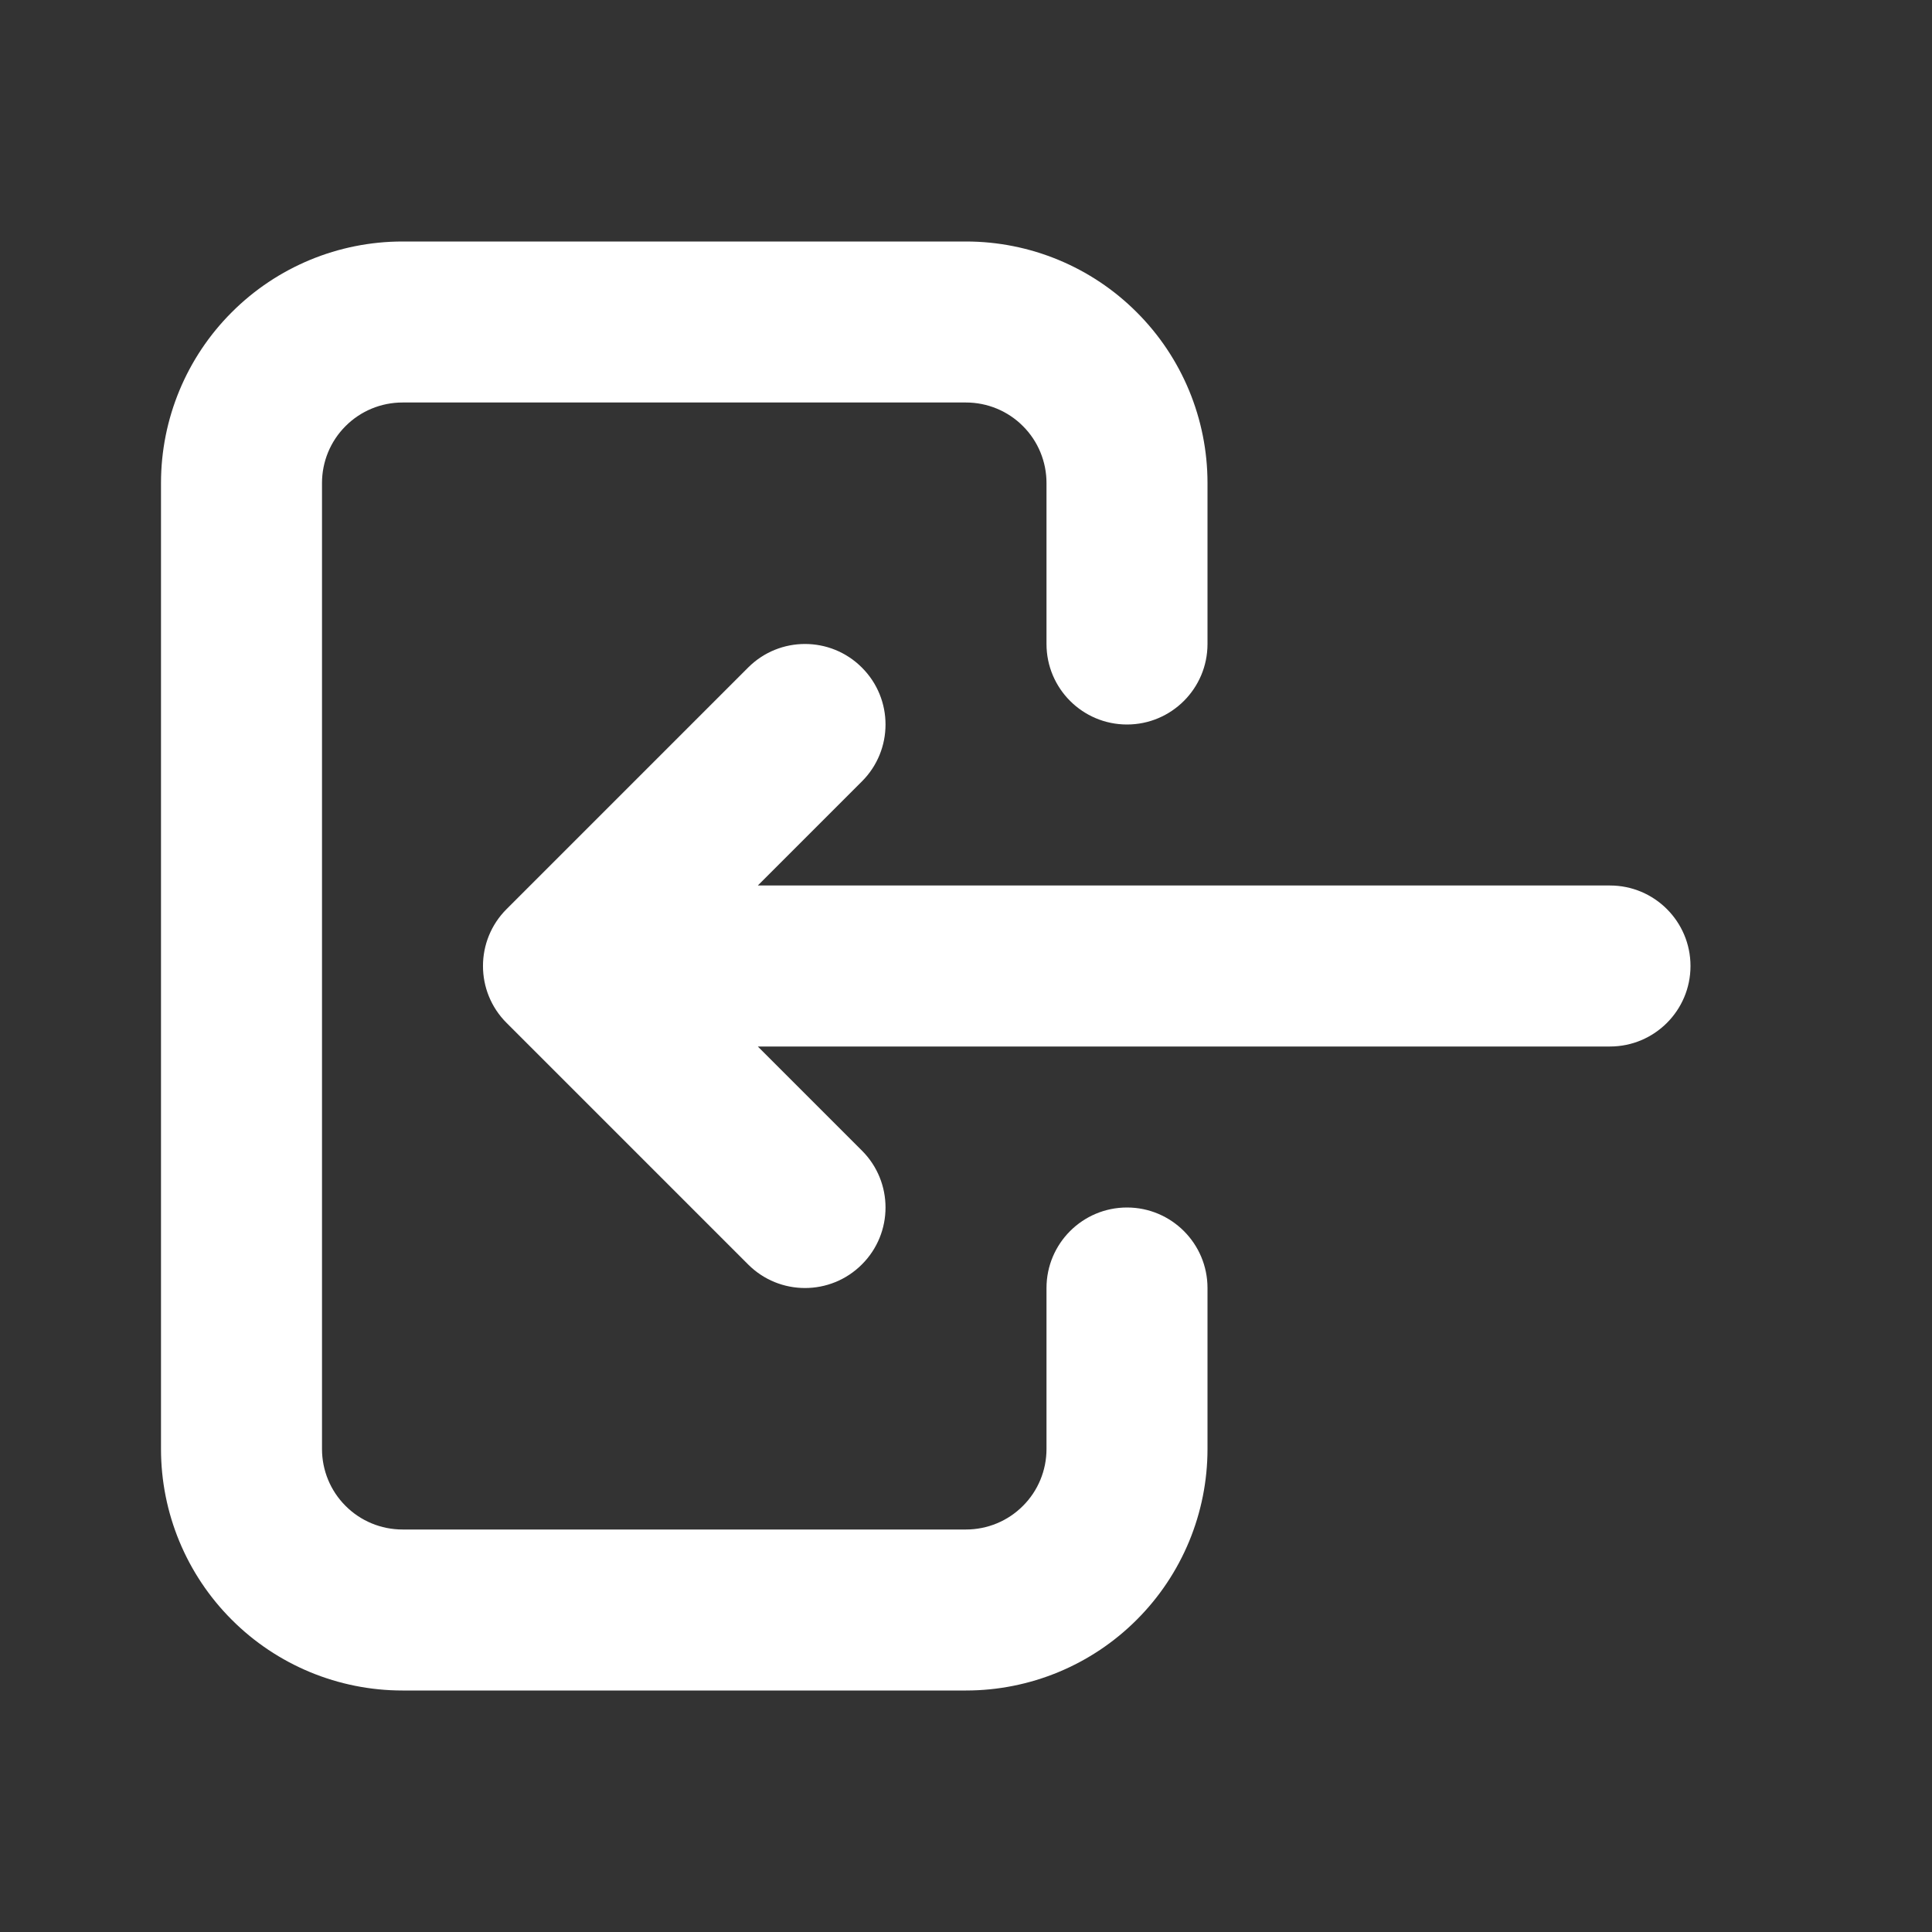 <svg xmlns="http://www.w3.org/2000/svg" width="24" height="24" viewBox="0 0 24 24" fill="none">
    <rect x="0" y="0" width="24" height="24" fill="#333333" stroke="none"/>
    <path d="M13 8C13 8.552 13.448 9 14 9C14.552 9 15 8.552 15 8H13ZM12 4V3V4ZM5 4V3V4ZM3 6H2H3ZM3 18H2H3ZM15 16C15 15.448 14.552 15 14 15C13.448 15 13 15.448 13 16H15ZM20 13C20.552 13 21 12.552 21 12C21 11.448 20.552 11 20 11V13ZM7 12L6.293 11.293C5.902 11.683 5.902 12.317 6.293 12.707L7 12ZM10.707 9.707C11.098 9.317 11.098 8.683 10.707 8.293C10.317 7.902 9.683 7.902 9.293 8.293L10.707 9.707ZM9.293 15.707C9.683 16.098 10.317 16.098 10.707 15.707C11.098 15.317 11.098 14.683 10.707 14.293L9.293 15.707ZM15 8V6H13V8H15ZM15 6C15 5.204 14.684 4.441 14.121 3.879L12.707 5.293C12.895 5.48 13 5.735 13 6H15ZM14.121 3.879C13.559 3.316 12.796 3 12 3V5C12.265 5 12.52 5.105 12.707 5.293L14.121 3.879ZM12 3H5V5H12V3ZM5 3C4.204 3 3.441 3.316 2.879 3.879L4.293 5.293C4.48 5.105 4.735 5 5 5V3ZM2.879 3.879C2.316 4.441 2 5.204 2 6H4C4 5.735 4.105 5.48 4.293 5.293L2.879 3.879ZM2 6V18H4V6H2ZM2 18C2 18.796 2.316 19.559 2.879 20.121L4.293 18.707C4.105 18.52 4 18.265 4 18H2ZM2.879 20.121C3.441 20.684 4.204 21 5 21V19C4.735 19 4.48 18.895 4.293 18.707L2.879 20.121ZM5 21H12V19H5V21ZM12 21C12.796 21 13.559 20.684 14.121 20.121L12.707 18.707C12.52 18.895 12.265 19 12 19V21ZM14.121 20.121C14.684 19.559 15 18.796 15 18H13C13 18.265 12.895 18.52 12.707 18.707L14.121 20.121ZM15 18V16H13V18H15ZM20 11H7V13H20V11ZM7.707 12.707L10.707 9.707L9.293 8.293L6.293 11.293L7.707 12.707ZM10.707 14.293L7.707 11.293L6.293 12.707L9.293 15.707L10.707 14.293Z" fill="white"/>
</svg>
